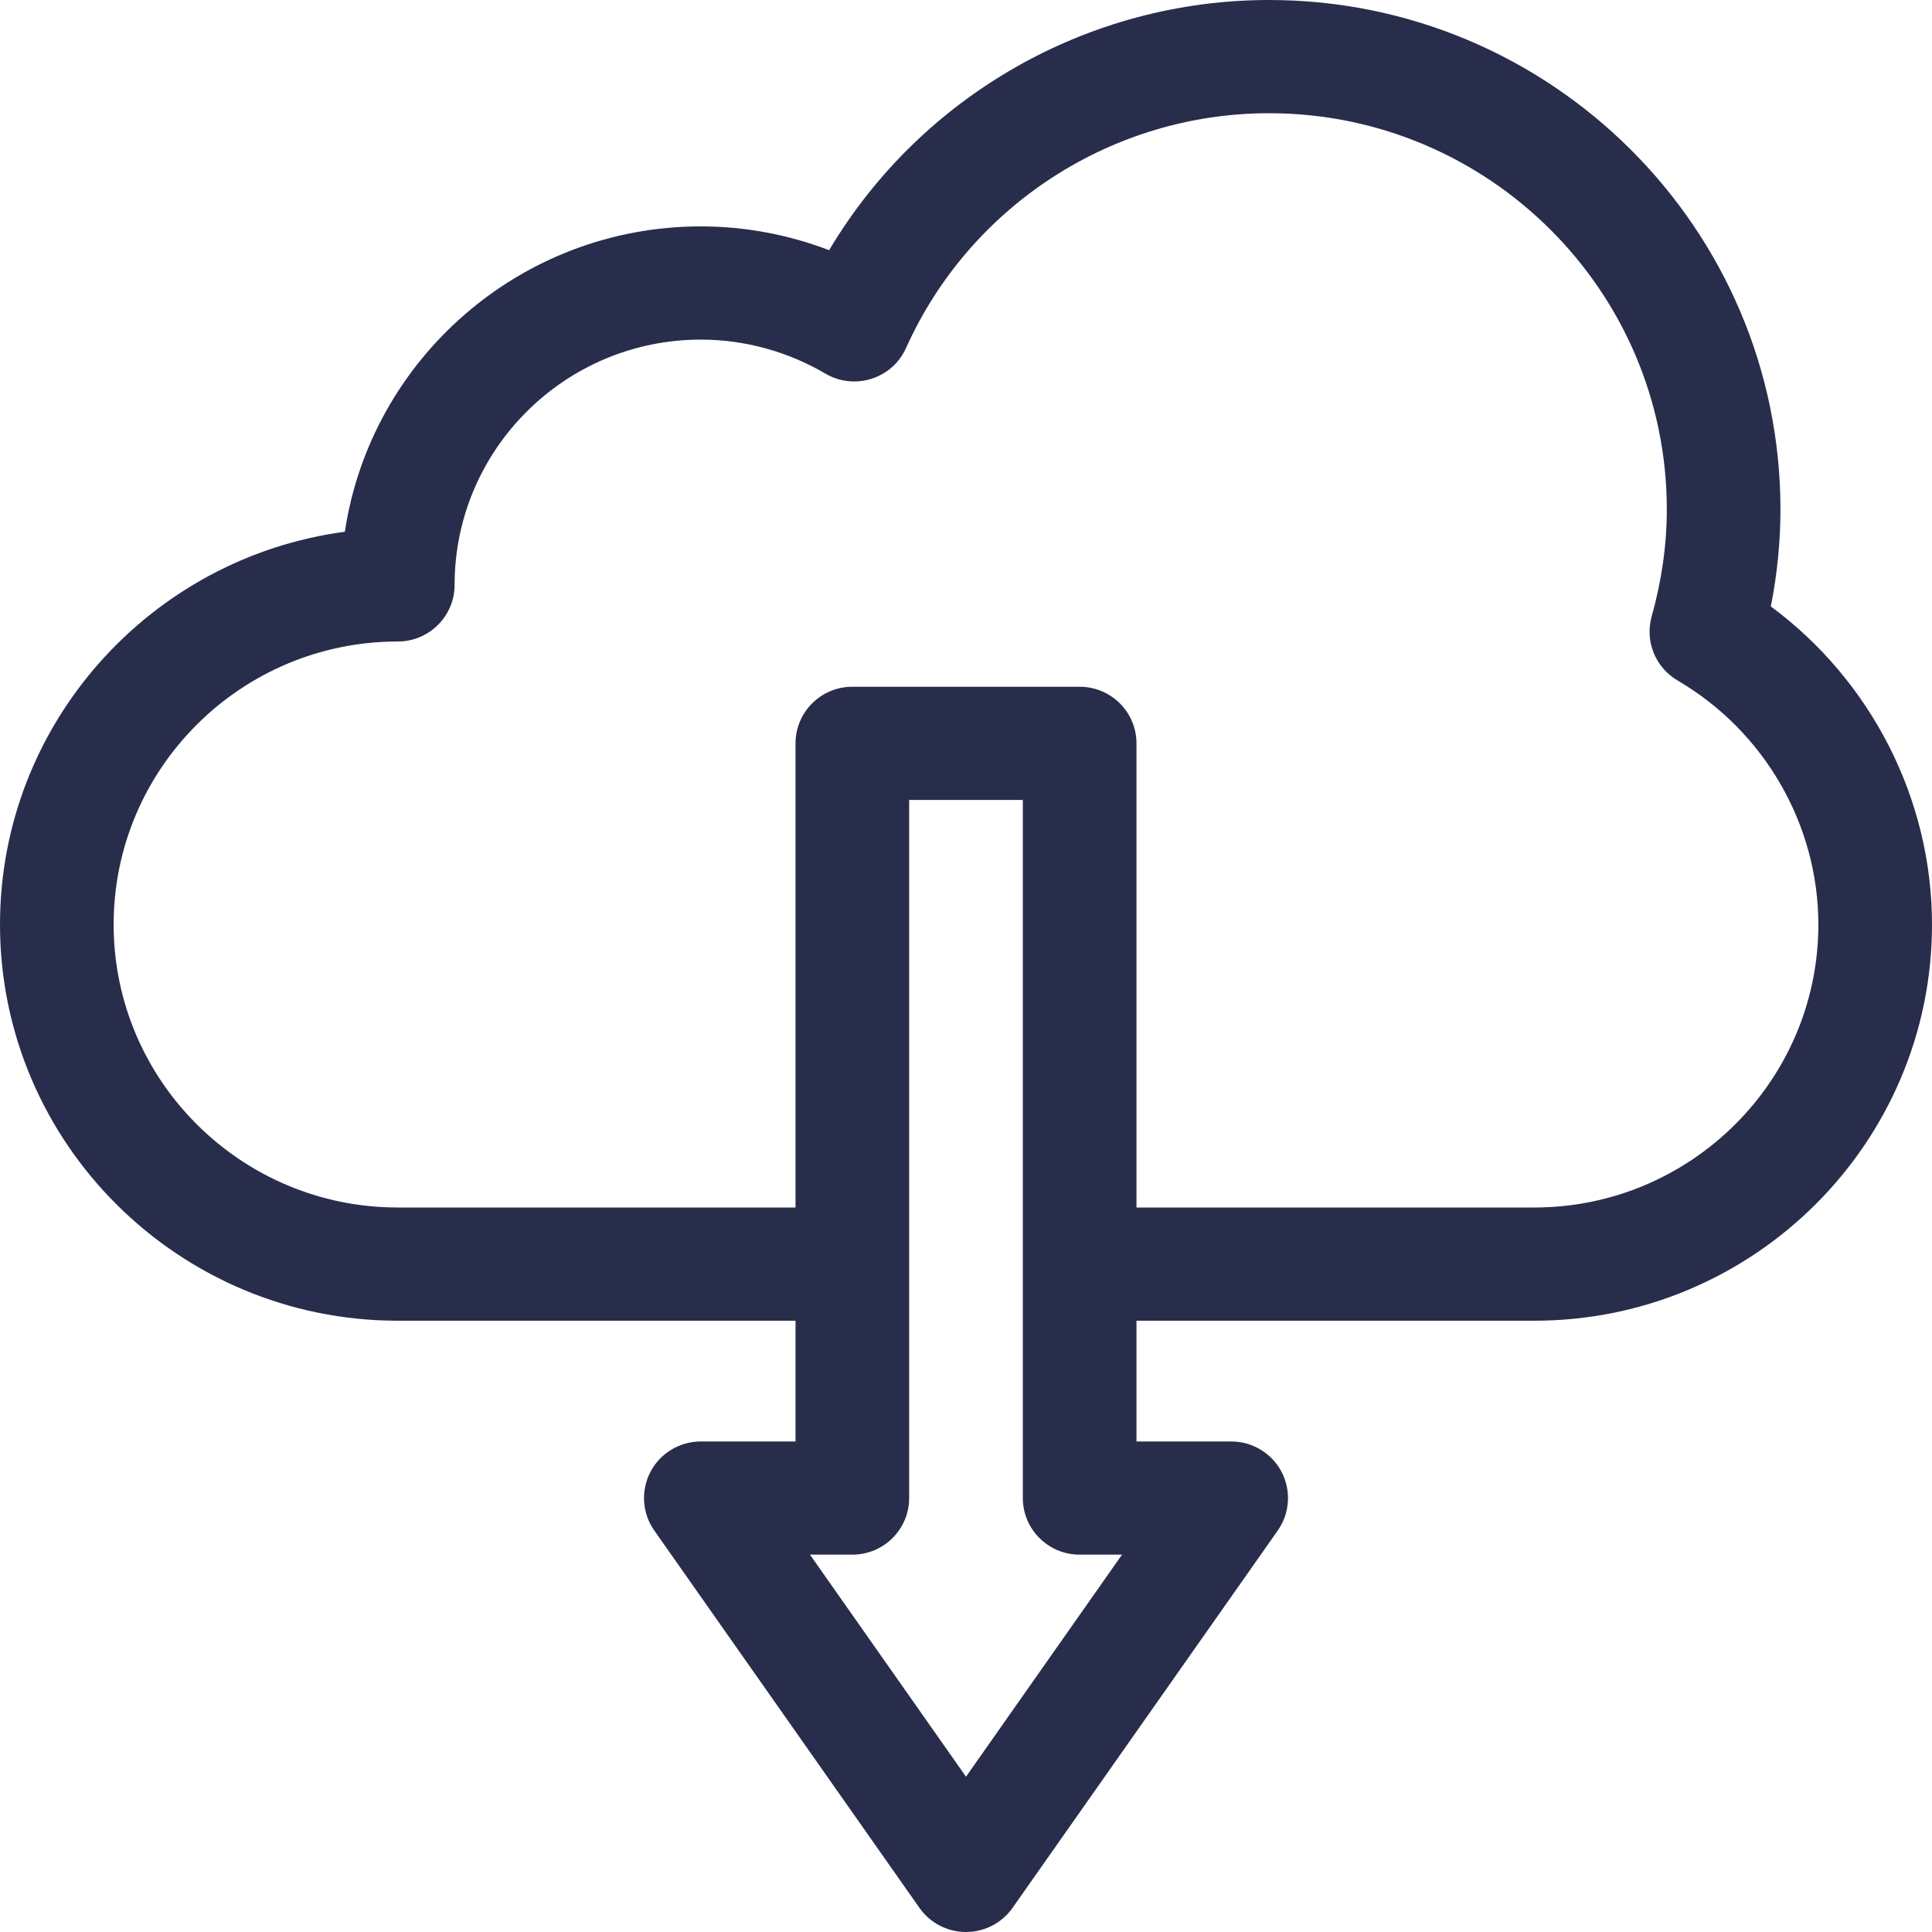 <svg width="50" height="50" viewBox="0 0 50 50" fill="none" xmlns="http://www.w3.org/2000/svg">
<path d="M45.829 15.694C45.995 14.857 46.078 14.016 46.078 13.184C46.078 5.914 40.141 0 32.843 0C28.142 0 23.821 2.498 21.458 6.475C20.399 6.07 19.273 5.859 18.137 5.859C13.47 5.859 9.594 9.296 8.925 13.762C3.894 14.431 0 18.734 0 23.926C0 29.58 4.618 34.18 10.294 34.18H20.588V37.305H18.137C17.589 37.305 17.086 37.609 16.833 38.093C16.58 38.578 16.618 39.162 16.933 39.61L23.795 49.375C24.07 49.767 24.52 50 25 50C25.48 50 25.93 49.767 26.205 49.375L33.068 39.61C33.382 39.162 33.42 38.578 33.167 38.093C32.914 37.609 32.411 37.305 31.863 37.305H29.412V34.18H39.706C45.382 34.18 50 29.58 50 23.926C50 20.679 48.426 17.616 45.829 15.694ZM25 45.981L20.962 40.234H22.059C22.871 40.234 23.529 39.578 23.529 38.77V20.703H26.471V38.77C26.471 39.578 27.129 40.234 27.941 40.234H29.038L25 45.981ZM39.706 31.25H29.412V19.238C29.412 18.429 28.753 17.773 27.941 17.773H22.059C21.247 17.773 20.588 18.429 20.588 19.238V31.25H10.294C6.24 31.25 2.941 27.964 2.941 23.926C2.941 19.887 6.24 16.602 10.294 16.602C11.106 16.602 11.765 15.946 11.765 15.137C11.765 11.637 14.623 8.789 18.137 8.789C19.264 8.789 20.379 9.093 21.361 9.669C21.721 9.881 22.155 9.929 22.554 9.803C22.953 9.676 23.279 9.386 23.449 9.005C25.107 5.314 28.794 2.93 32.843 2.93C38.519 2.93 43.137 7.53 43.137 13.184C43.137 14.097 43.005 15.029 42.745 15.953C42.565 16.594 42.841 17.275 43.417 17.612C45.663 18.926 47.059 21.345 47.059 23.926C47.059 27.964 43.76 31.25 39.706 31.25Z" fill="#282D4C"/>
</svg>
